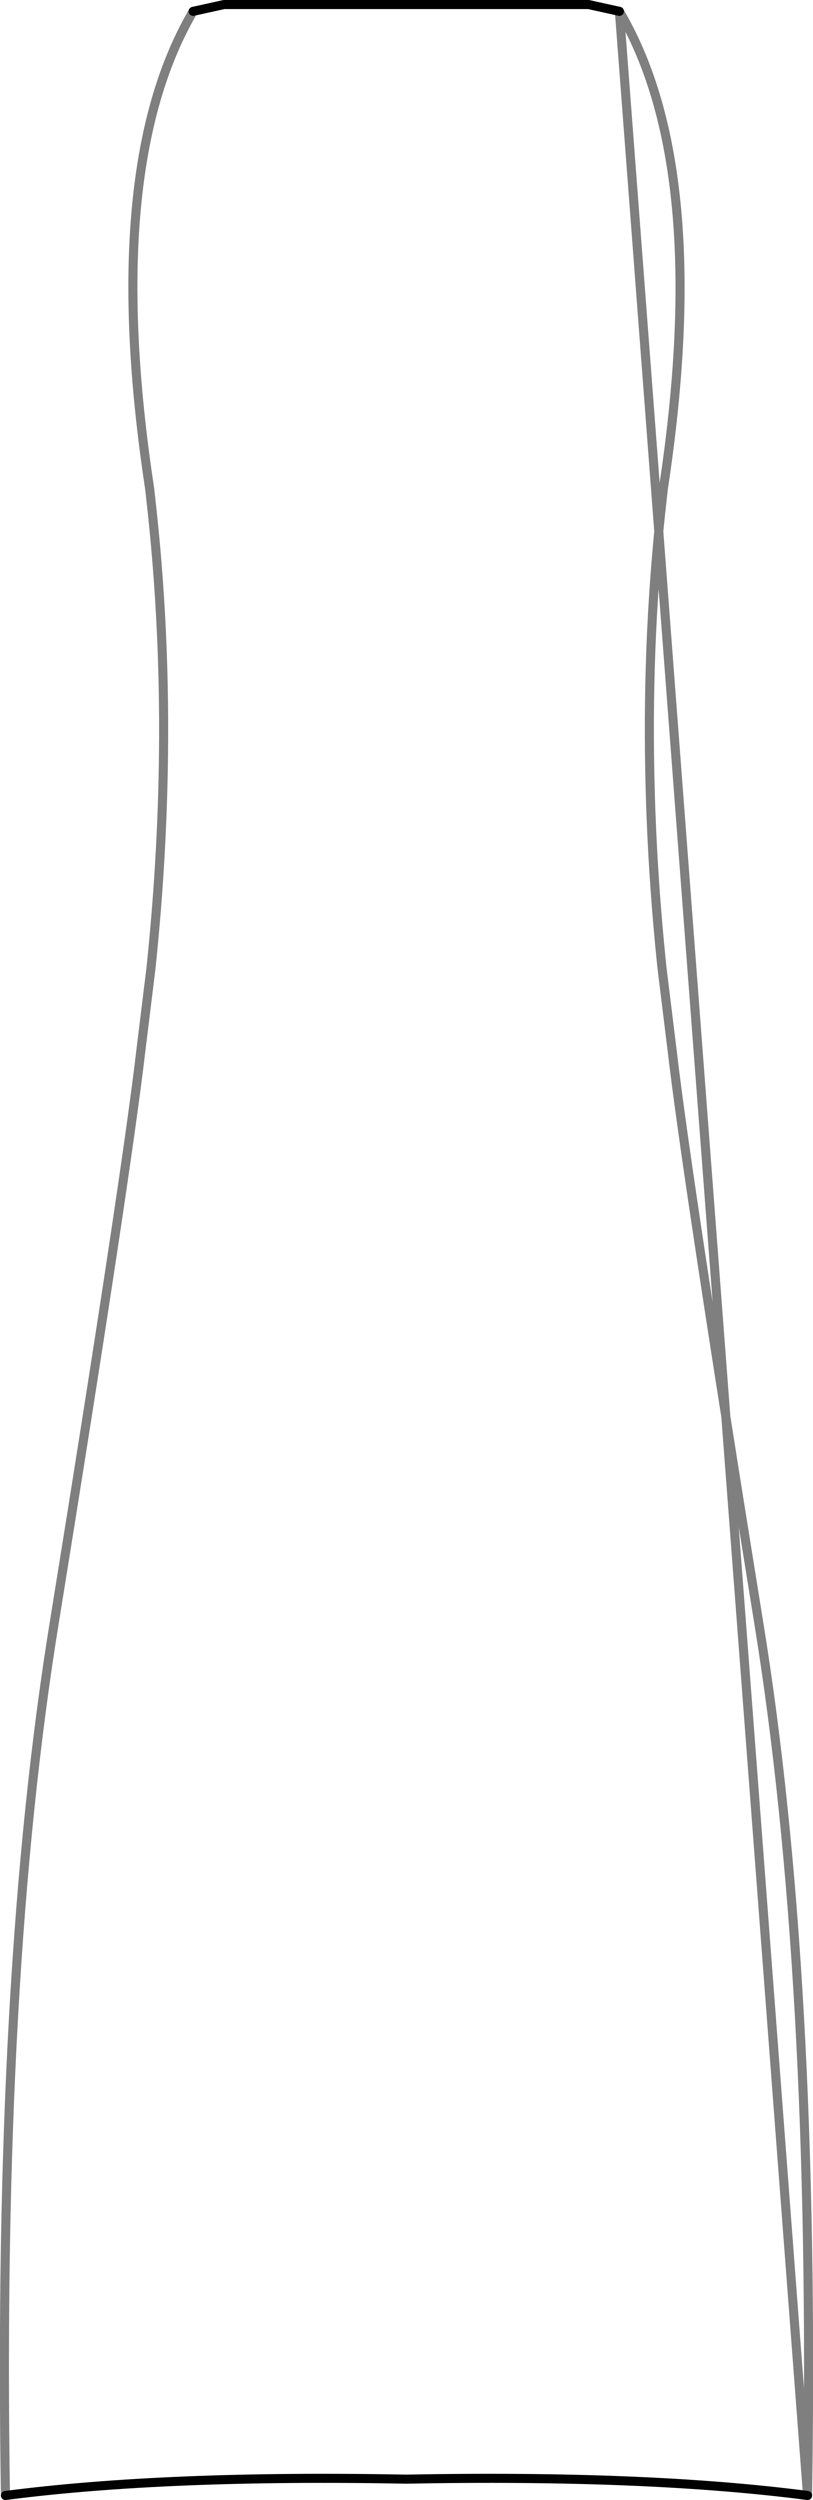 <?xml version="1.0" encoding="UTF-8" standalone="no"?>
<svg xmlns:xlink="http://www.w3.org/1999/xlink" height="275.55px" width="89.65px" xmlns="http://www.w3.org/2000/svg">
  <g transform="matrix(1.0, 0.0, 0.0, 1.0, -355.05, -183.7)">
    <path d="M423.35 184.95 L419.95 184.2 379.75 184.2 376.35 184.95 M355.65 458.75 Q373.35 456.45 399.85 456.95 426.4 456.45 444.1 458.75" fill="none" stroke="#000000" stroke-linecap="round" stroke-linejoin="round" stroke-width="1.0"/>
    <path d="M376.35 184.95 Q366.2 202.3 371.55 237.55 L371.65 238.45 Q373.35 253.25 373.05 268.7 372.85 279.4 371.7 290.4 L370.6 299.35 Q368.95 313.55 361.05 362.45 354.75 401.15 355.65 458.75 M444.1 458.75 Q445.0 401.15 438.7 362.45 430.8 313.55 429.15 299.35 L428.05 290.4 Q426.9 279.4 426.7 268.7 426.4 253.25 428.1 238.45 L428.2 237.55 Q433.55 202.3 423.35 184.95 Z" fill="none" stroke="#000000" stroke-linecap="round" stroke-linejoin="round" stroke-opacity="0.502" stroke-width="1.0"/>
  </g>
</svg>

